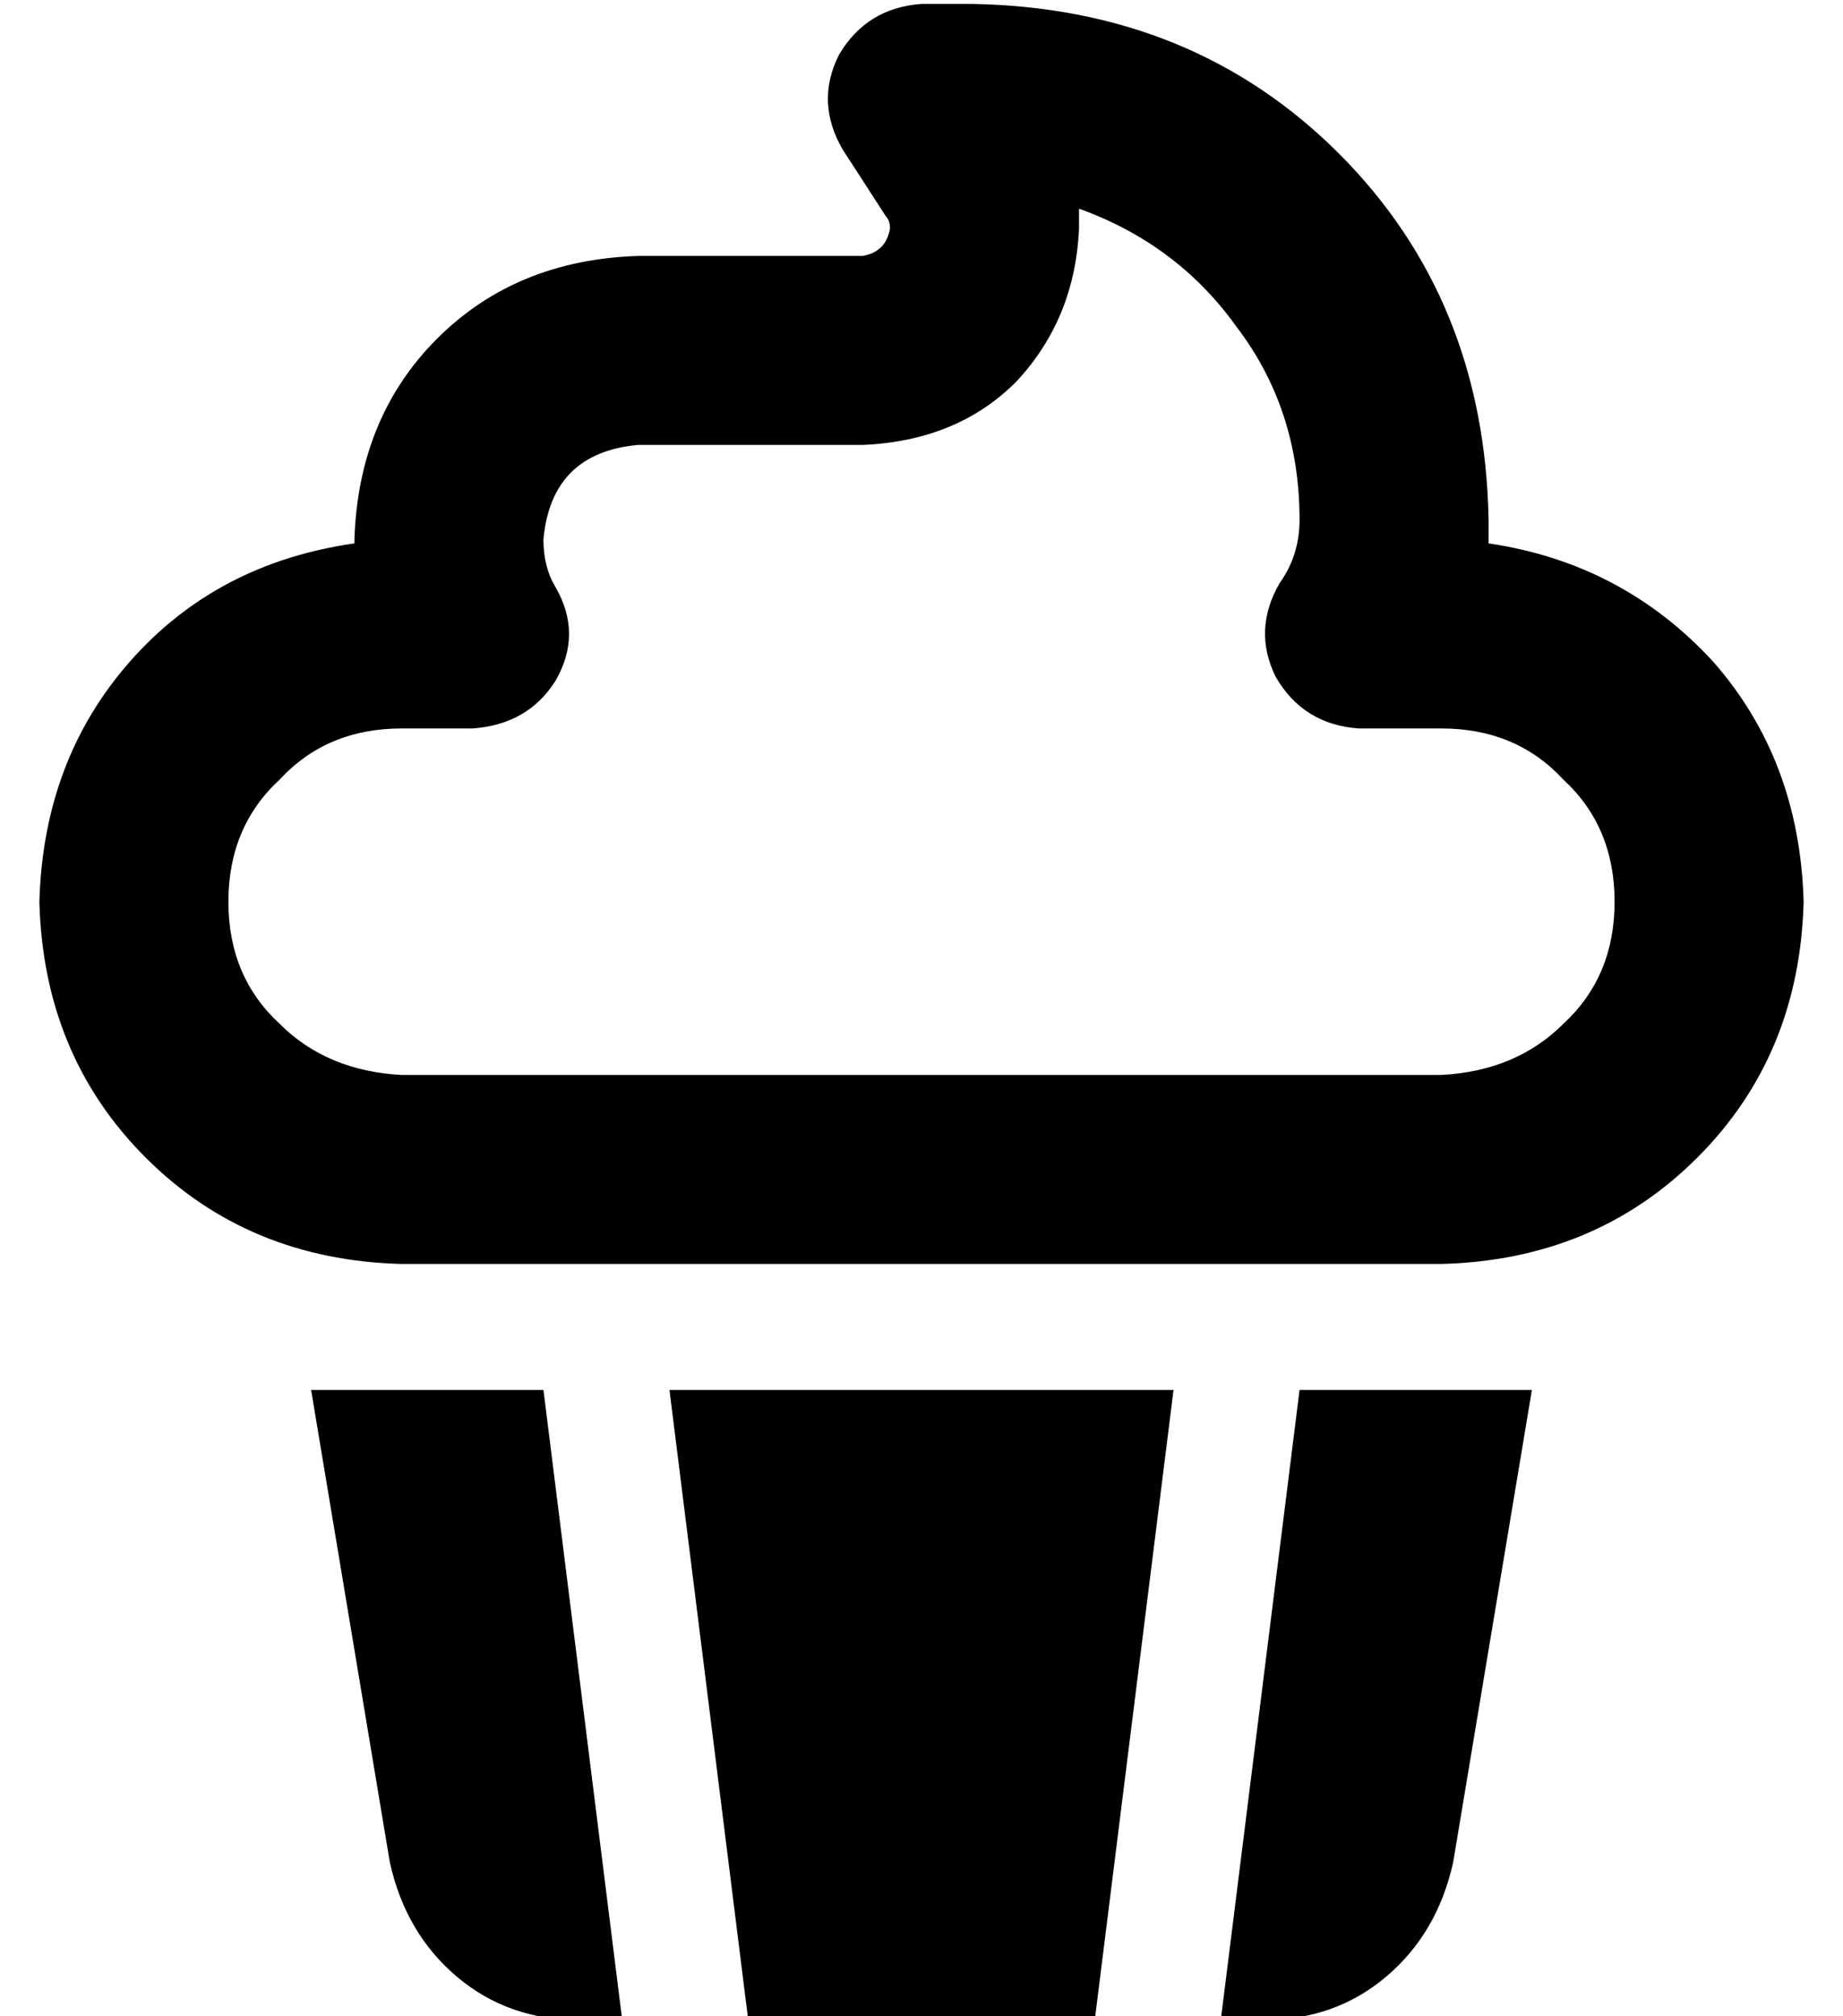 <?xml version="1.0" standalone="no"?>
<!DOCTYPE svg PUBLIC "-//W3C//DTD SVG 1.1//EN" "http://www.w3.org/Graphics/SVG/1.1/DTD/svg11.dtd" >
<svg xmlns="http://www.w3.org/2000/svg" xmlns:xlink="http://www.w3.org/1999/xlink" version="1.1" viewBox="-10 -40 468 512">
   <path fill="currentColor"
d="M224 -39q-14 1 -21 13q-6 12 1 24l11 17v0q1 1 1 3q-1 6 -7 7h-57v0q-31 1 -51 21t-21 51v1v0q-35 5 -57 30t-23 61q1 39 27 65t65 27h264v0q39 -1 65 -27t27 -65q-1 -36 -23 -61q-23 -25 -57 -30v-6q-1 -56 -38 -93t-93 -38h-13v0zM264 18v-4v0v0v-1q25 9 40 30
q16 21 16 49q0 9 -5 16q-7 12 -1 24q7 12 21 13h21v0q19 0 31 13q13 12 13 31t-13 31q-12 12 -31 13h-264v0q-19 -1 -31 -13q-13 -12 -13 -31t13 -31q12 -13 31 -13h18v0q14 -1 21 -12q7 -12 0 -24q-3 -5 -3 -12q2 -22 24 -24h57v0q24 -1 39 -16q15 -16 16 -39v0zM89 433
q4 18 17 29v0v0q13 11 31 11h11v0l-20 -160v0h-59v0l20 120v0zM180 473h88h-88h88l20 -160v0h-128v0l20 160v0zM300 473h11h-11h11q18 0 31 -11t17 -29l20 -120v0h-59v0l-20 160v0z" />
</svg>
